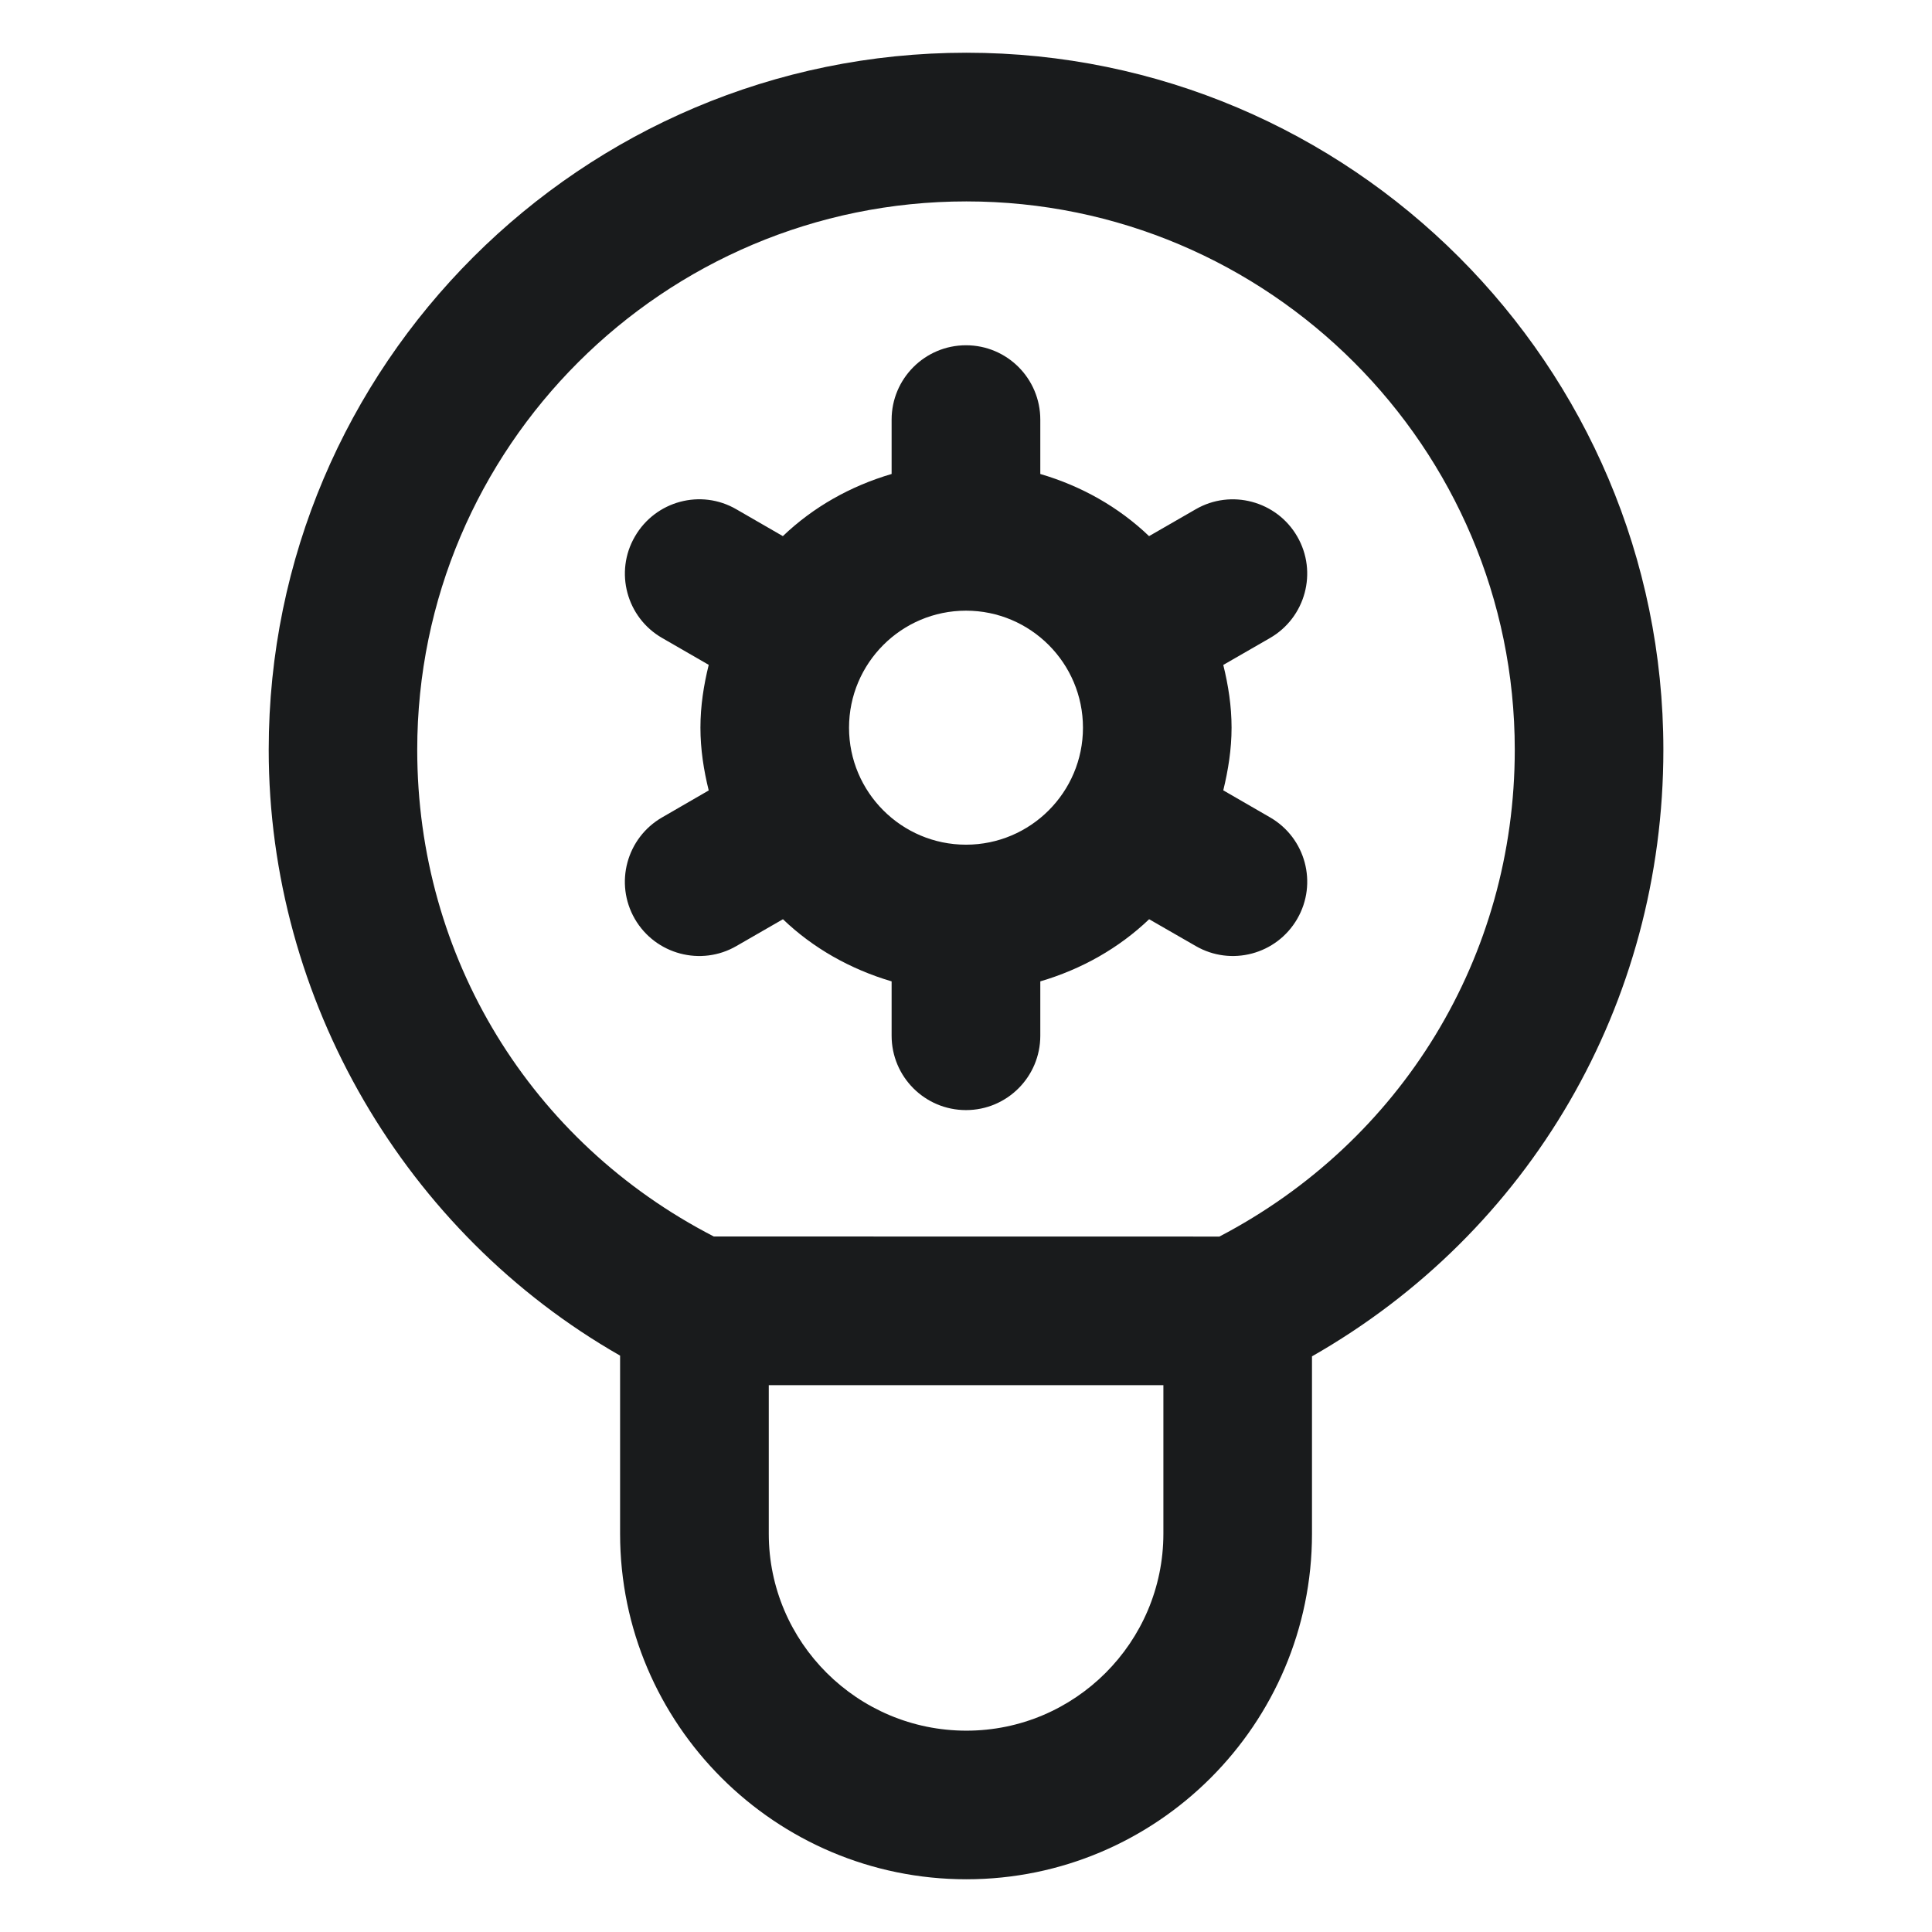 <svg width="24" height="24" viewBox="0 0 24 24" fill="none" xmlns="http://www.w3.org/2000/svg">
<path d="M12.005 23.345C14.372 23.345 16.298 21.419 16.298 19.053V16.849C19.005 15.306 20.663 12.47 20.663 9.314C20.663 4.54 16.779 0.655 12.005 0.655C7.225 0.655 3.338 4.539 3.338 9.314C3.338 12.423 5.034 15.315 7.703 16.84V19.053C7.703 21.419 9.633 23.345 12.005 23.345V23.345ZM12.005 21.499C10.651 21.499 9.55 20.401 9.55 19.053V17.207H14.452V19.053C14.451 20.401 13.354 21.499 12.005 21.499H12.005ZM5.183 9.314C5.183 5.558 8.243 2.502 12.005 2.502C15.761 2.502 18.817 5.558 18.817 9.314C18.817 11.886 17.411 14.178 15.148 15.361L8.867 15.36C6.594 14.189 5.183 11.894 5.183 9.314V9.314Z" fill="#191B1C"/>
<path d="M9.148 11.752L9.726 11.419C10.101 11.779 10.565 12.04 11.076 12.191V12.866C11.076 13.376 11.489 13.79 12 13.79C12.51 13.79 12.923 13.376 12.923 12.866V12.191C13.436 12.04 13.898 11.779 14.275 11.419L14.854 11.752C15.293 12.006 15.858 11.858 16.115 11.414C16.37 10.973 16.219 10.408 15.776 10.153L15.196 9.818C15.257 9.567 15.299 9.308 15.299 9.039C15.299 8.769 15.258 8.512 15.196 8.26L15.776 7.926C16.218 7.671 16.37 7.106 16.115 6.665C15.86 6.223 15.293 6.072 14.854 6.326L14.274 6.66C13.898 6.3 13.435 6.038 12.923 5.888V5.213C12.923 4.703 12.511 4.289 12 4.289C11.49 4.289 11.076 4.703 11.076 5.213V5.888C10.564 6.038 10.101 6.3 9.725 6.66L9.148 6.327C8.707 6.07 8.142 6.223 7.887 6.665C7.631 7.105 7.783 7.671 8.225 7.925L8.804 8.259C8.742 8.511 8.701 8.769 8.701 9.039C8.701 9.309 8.742 9.568 8.804 9.819L8.225 10.154C7.783 10.409 7.631 10.973 7.886 11.415C8.143 11.858 8.71 12.006 9.148 11.752L9.148 11.752ZM12 7.586C12.802 7.586 13.453 8.238 13.453 9.04C13.453 9.841 12.802 10.493 12 10.493C11.198 10.493 10.547 9.84 10.547 9.04C10.547 8.238 11.198 7.586 12 7.586V7.586Z" fill="#191B1C"/>
</svg>
